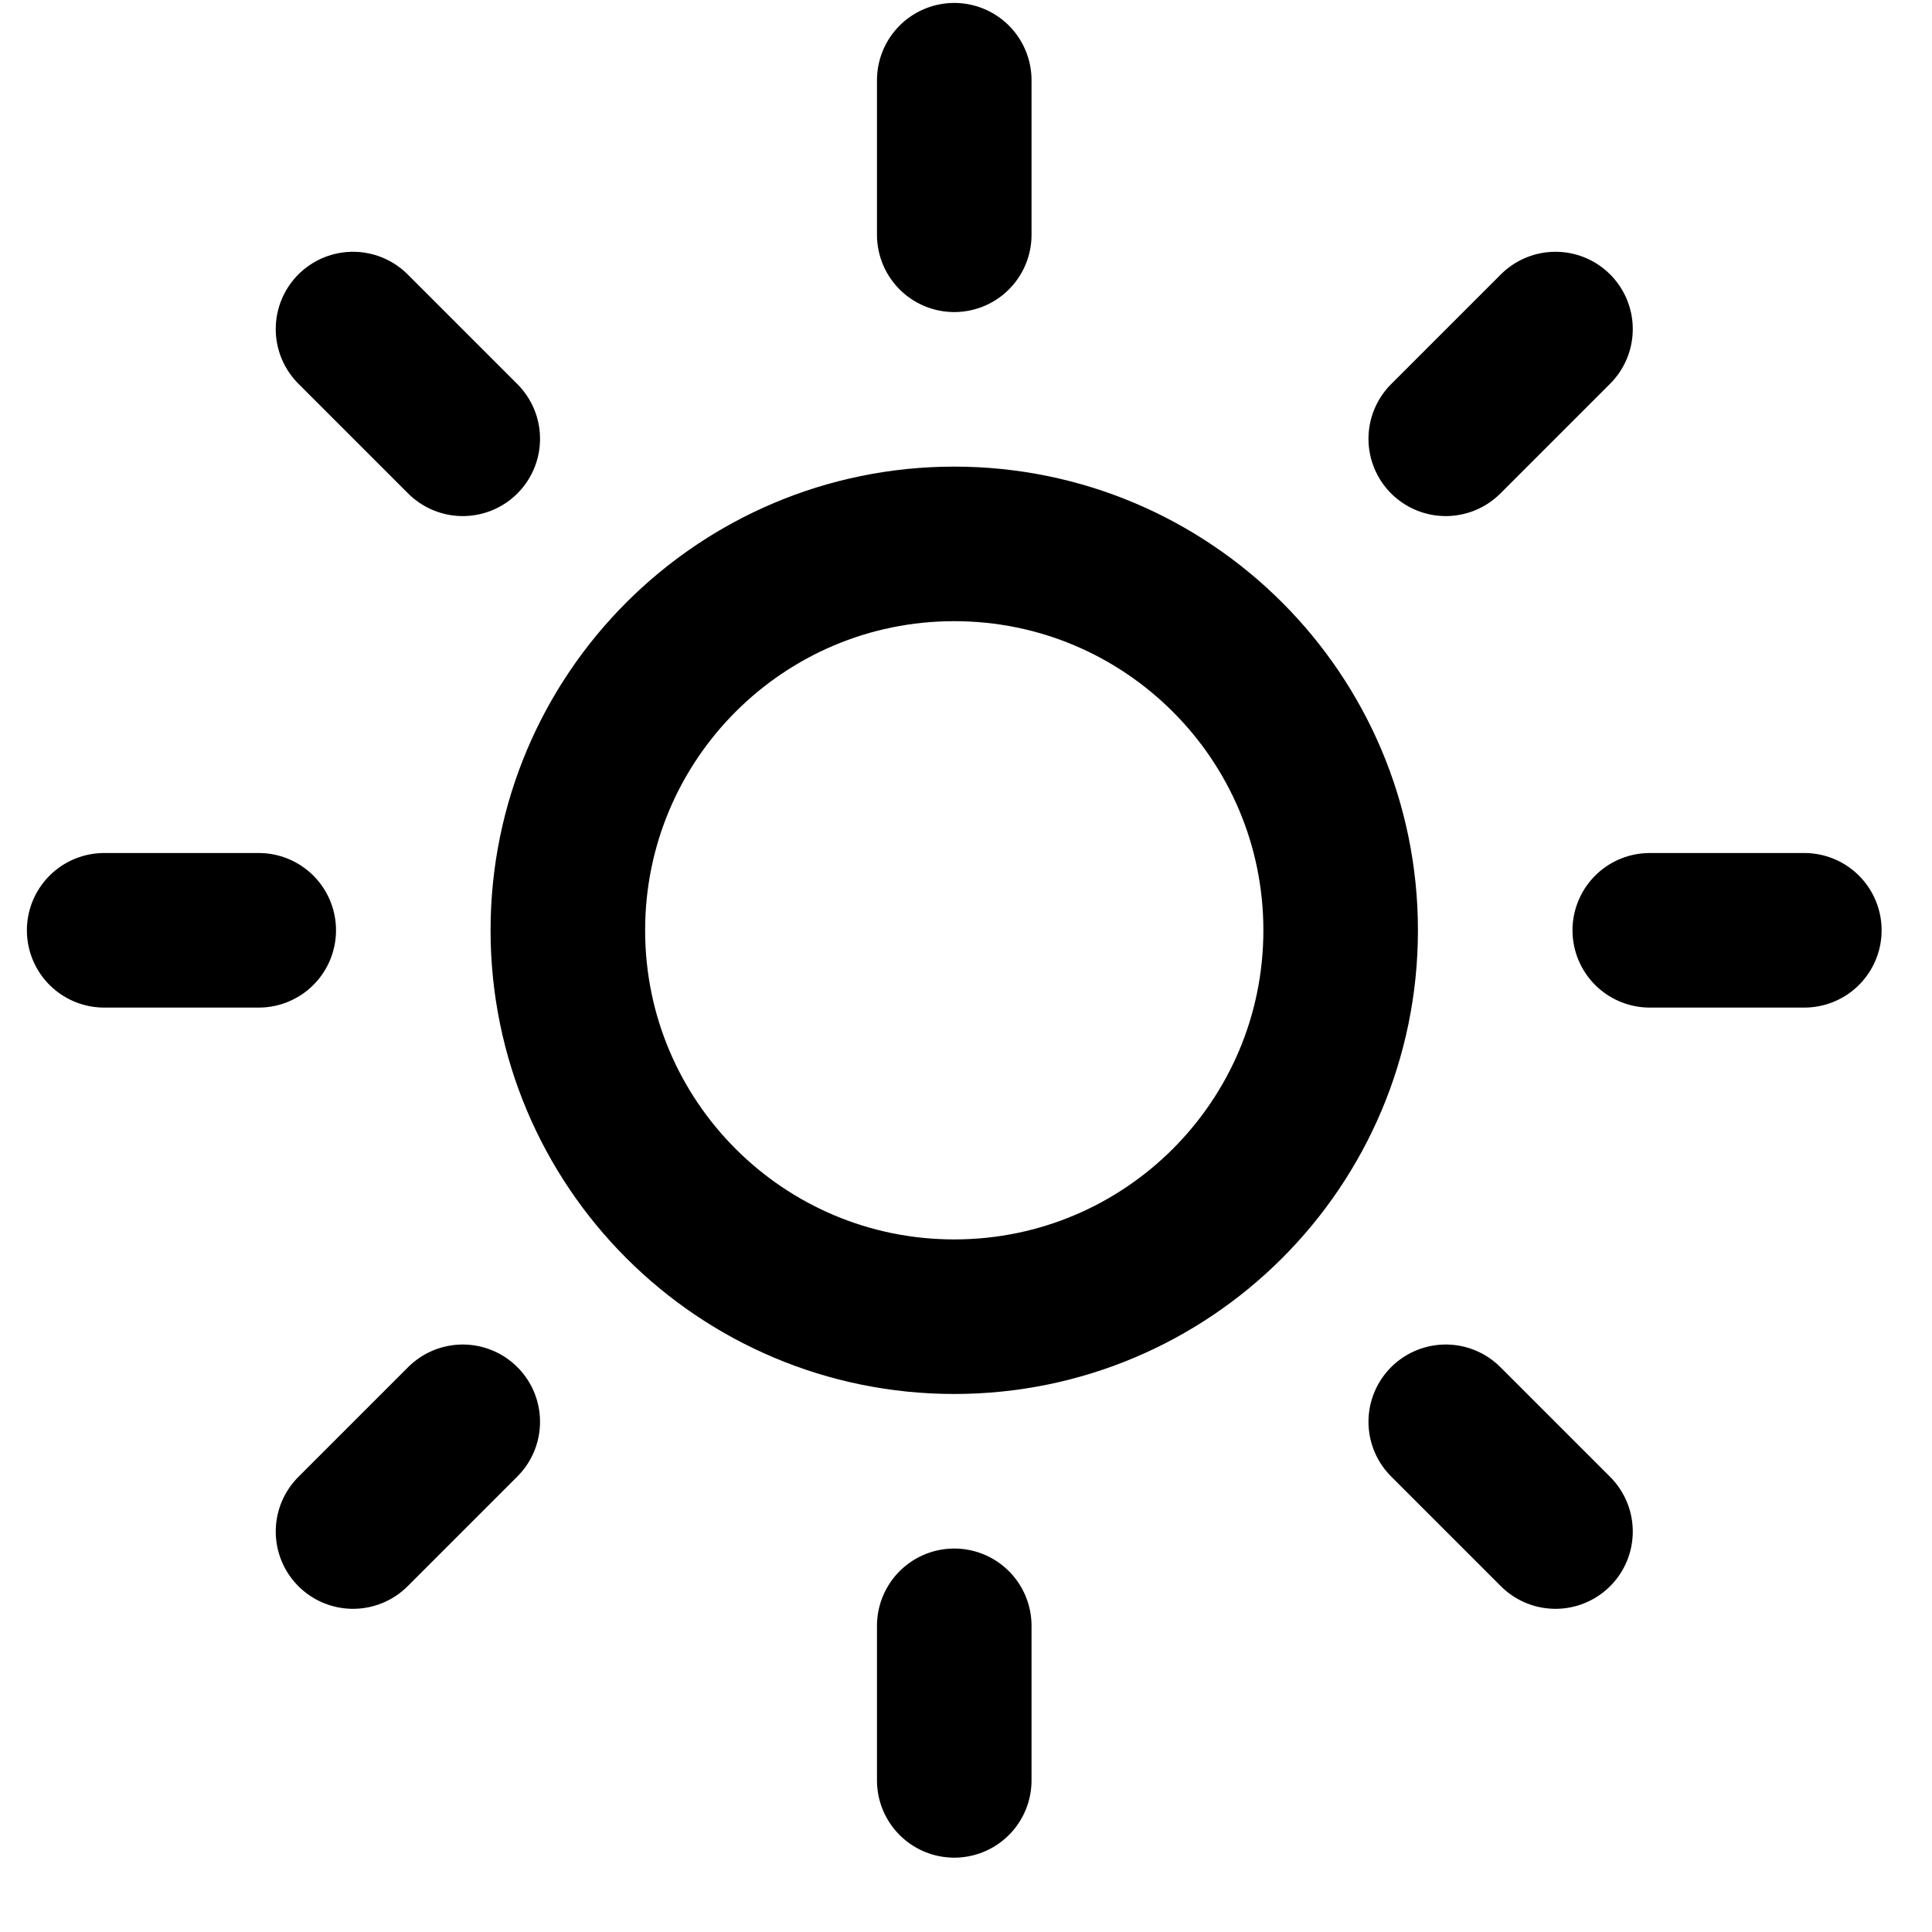 <svg width="25" height="25" viewBox="0 0 25 25" fill="none" xmlns="http://www.w3.org/2000/svg">
<g clip-path="url(#clip0_125_2074)">
<path d="M12.348 17.038C15.109 17.038 17.348 14.8 17.348 12.038C17.348 9.277 15.109 7.038 12.348 7.038C9.586 7.038 7.348 9.277 7.348 12.038C7.348 14.8 9.586 17.038 12.348 17.038Z" stroke="black" stroke-width="2" stroke-linecap="round" stroke-linejoin="round"/>
<path d="M12.348 1.038V3.038" stroke="black" stroke-width="2" stroke-linecap="round" stroke-linejoin="round"/>
<path d="M12.348 21.038V23.038" stroke="black" stroke-width="2" stroke-linecap="round" stroke-linejoin="round"/>
<path d="M4.568 4.258L5.988 5.678" stroke="black" stroke-width="2" stroke-linecap="round" stroke-linejoin="round"/>
<path d="M18.708 18.398L20.128 19.818" stroke="black" stroke-width="2" stroke-linecap="round" stroke-linejoin="round"/>
<path d="M1.348 12.038H3.348" stroke="black" stroke-width="2" stroke-linecap="round" stroke-linejoin="round"/>
<path d="M21.348 12.038H23.348" stroke="black" stroke-width="2" stroke-linecap="round" stroke-linejoin="round"/>
<path d="M4.568 19.818L5.988 18.398" stroke="black" stroke-width="2" stroke-linecap="round" stroke-linejoin="round"/>
<path d="M18.708 5.678L20.128 4.258" stroke="black" stroke-width="2" stroke-linecap="round" stroke-linejoin="round"/>
</g>
<defs>
<clipPath id="clip0_125_2074">
<rect width="24" height="24" fill="white" transform="translate(0.348 0.038)"/>
</clipPath>
</defs>
</svg>
